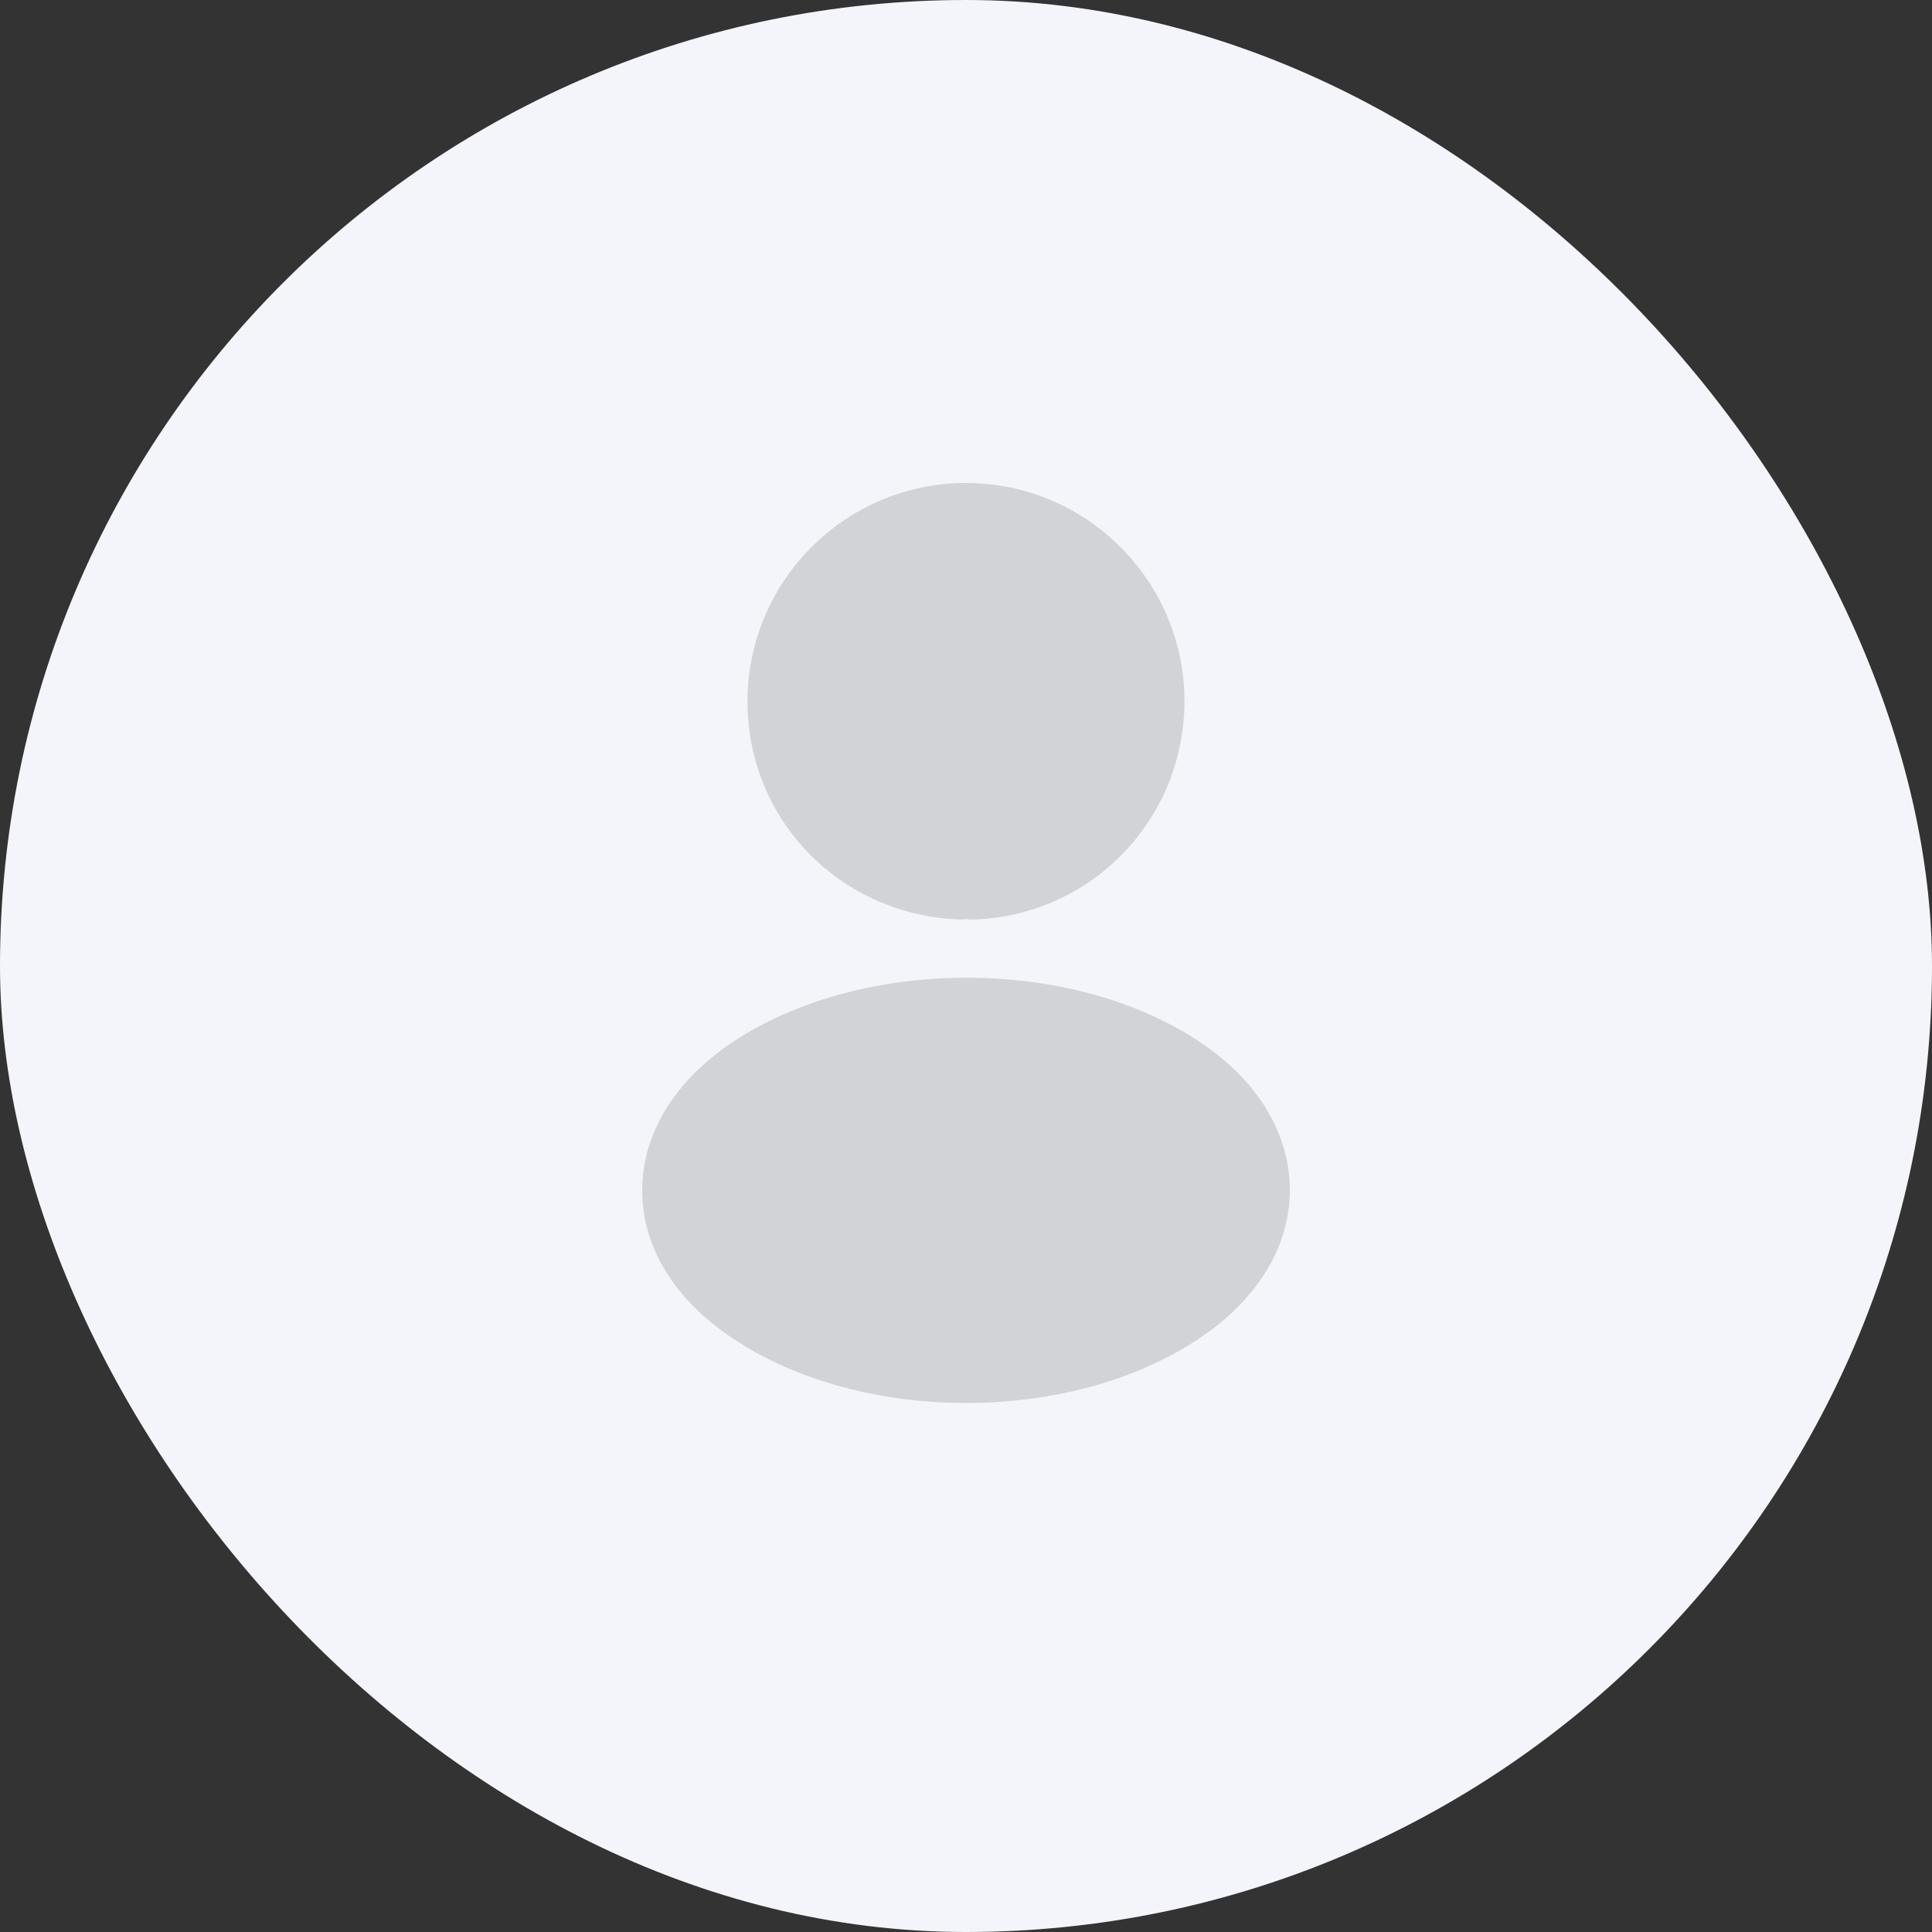 <svg width="42" height="42" viewBox="0 0 42 42" fill="none" xmlns="http://www.w3.org/2000/svg">
<rect x="0" y="0" width="42" height="42" fill="#333333" stroke="none"/>
<rect width="42" height="42" rx="21" fill="#F4F5FA"/>
<path d="M21 10.5C18.38 10.5 16.25 12.63 16.25 15.25C16.25 17.82 18.26 19.9 20.88 19.99C20.96 19.98 21.04 19.98 21.1 19.99C21.12 19.99 21.13 19.99 21.15 19.99C21.16 19.99 21.16 19.99 21.17 19.99C23.73 19.9 25.74 17.82 25.75 15.25C25.75 12.63 23.62 10.5 21 10.5Z" fill="#D2D3D6"/>
<path d="M26.081 22.65C23.291 20.79 18.741 20.79 15.931 22.65C14.661 23.5 13.961 24.65 13.961 25.88C13.961 27.11 14.661 28.25 15.921 29.09C17.321 30.03 19.161 30.5 21.001 30.5C22.841 30.5 24.681 30.03 26.081 29.09C27.341 28.24 28.041 27.1 28.041 25.86C28.031 24.63 27.341 23.49 26.081 22.65Z" fill="#D2D3D6"/>
</svg>
